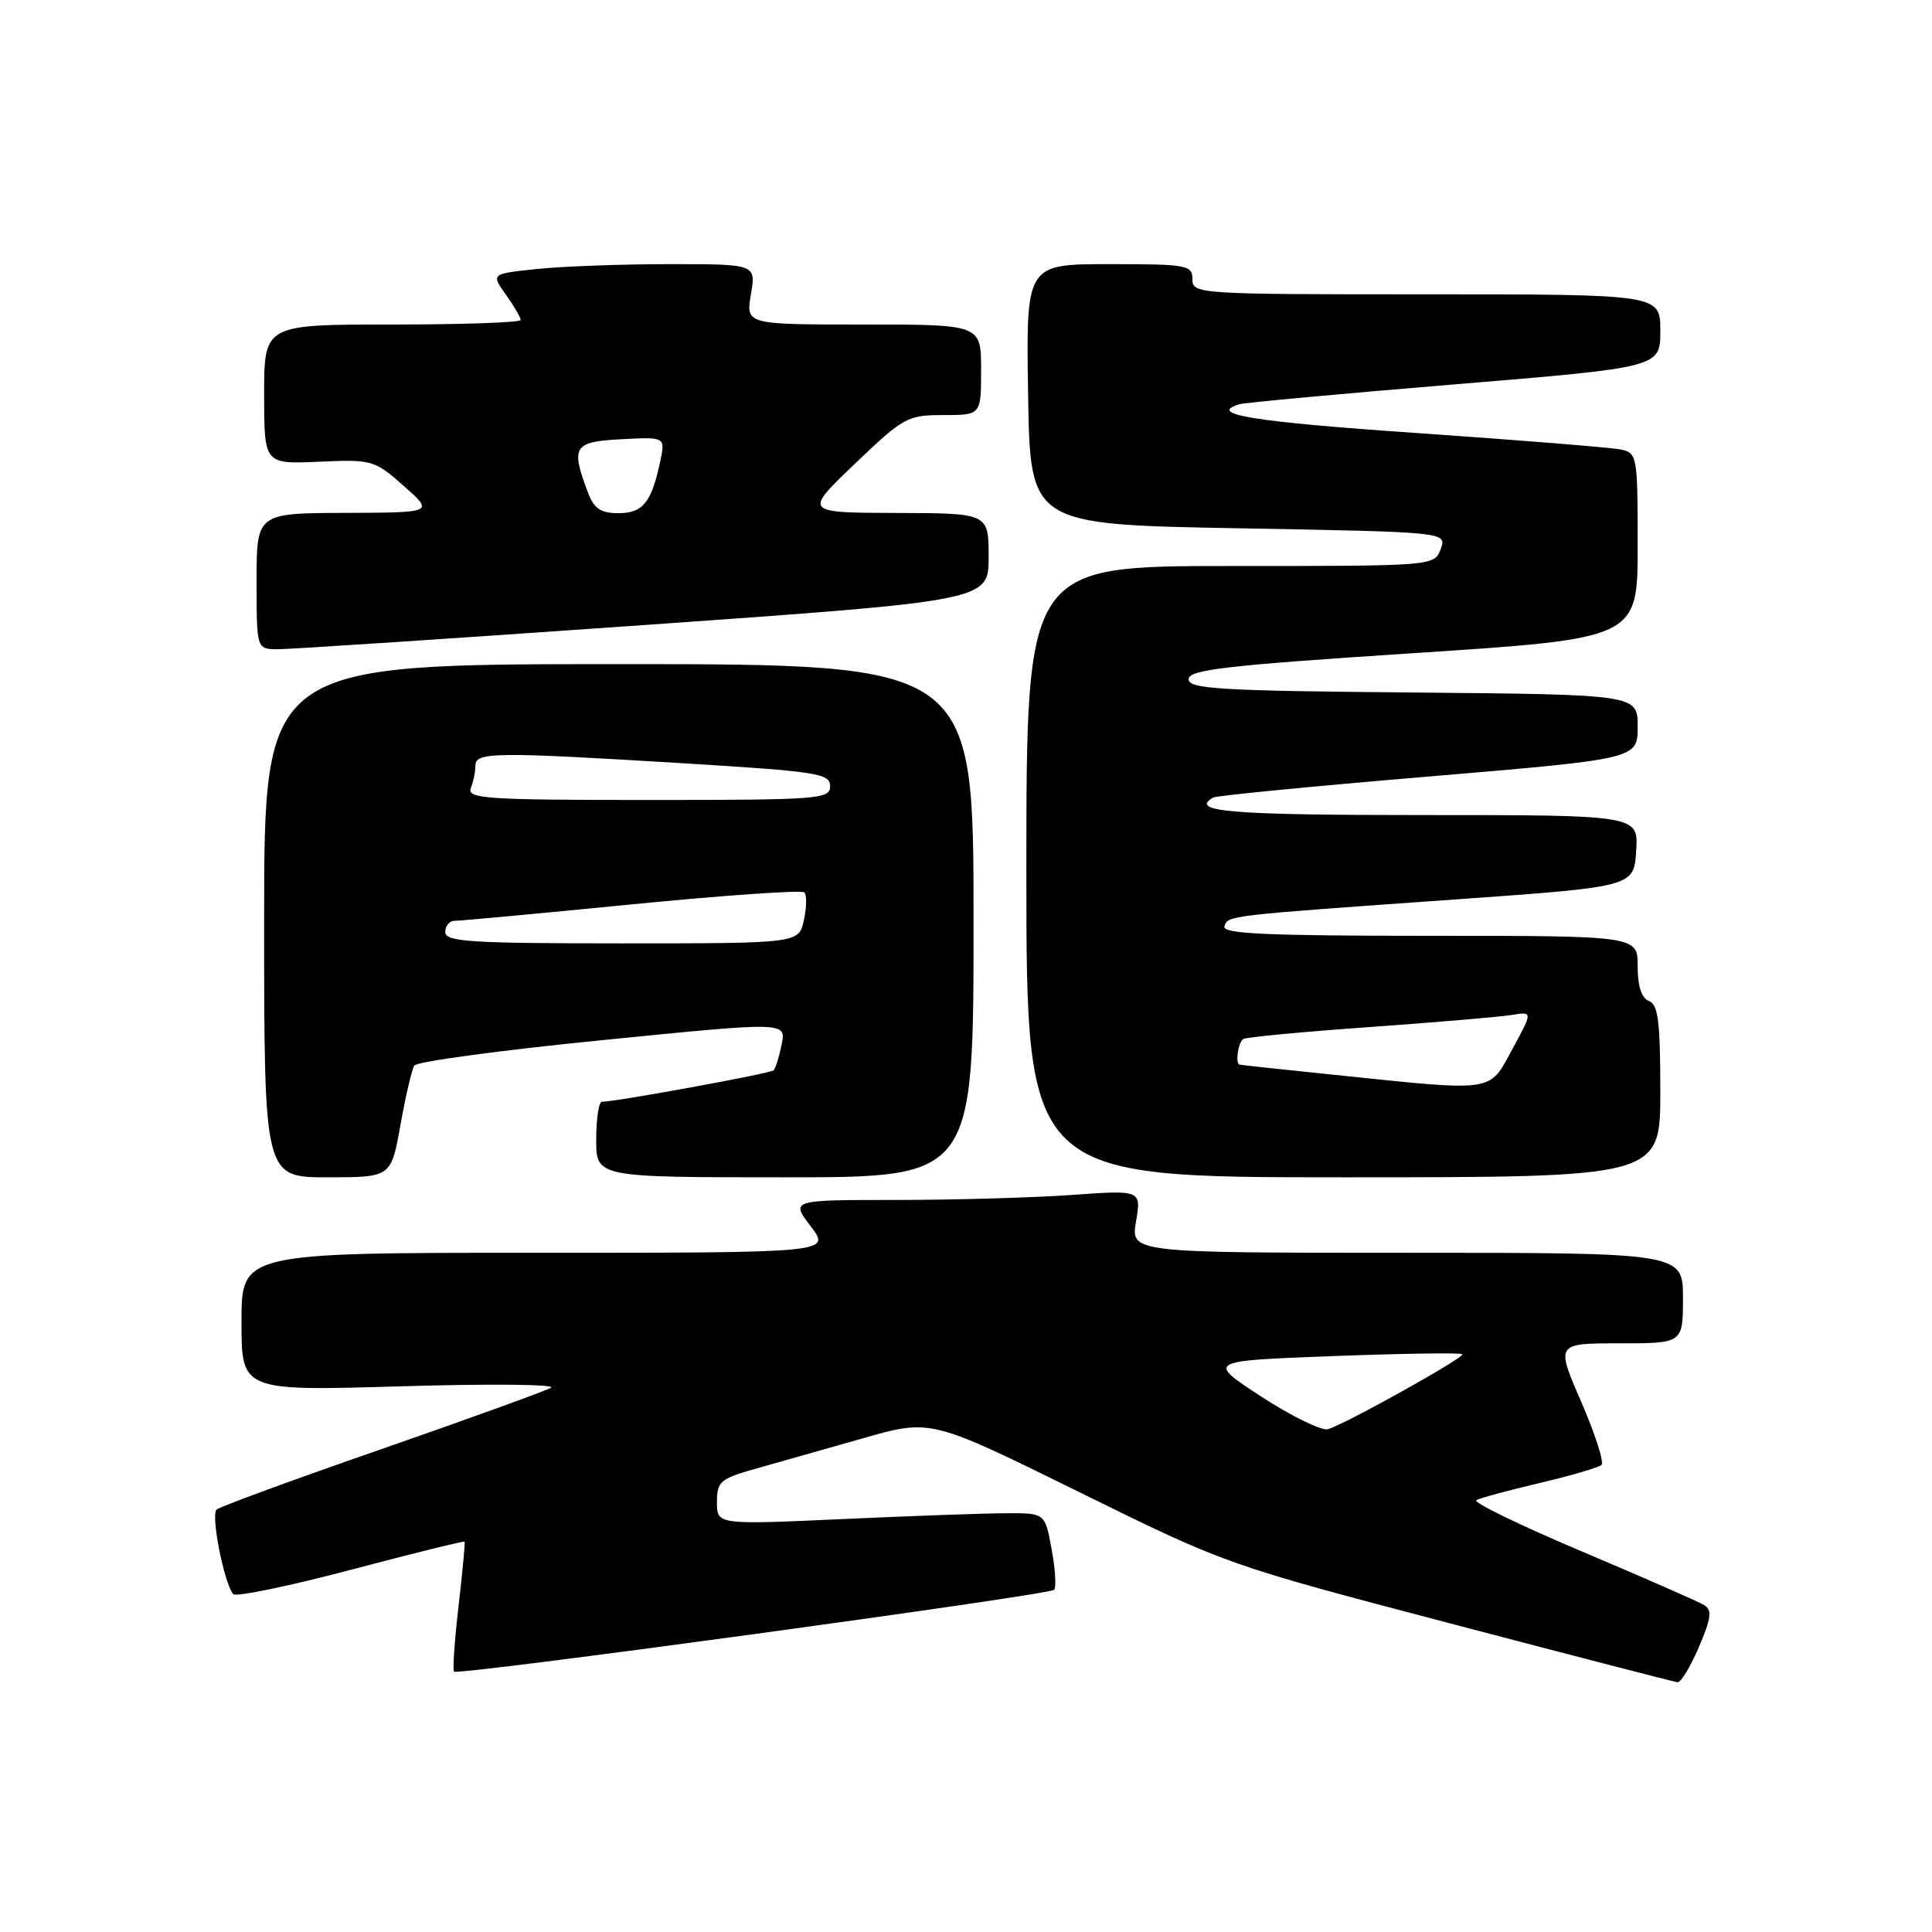 <?xml version="1.0" encoding="UTF-8" standalone="no"?>
<!DOCTYPE svg PUBLIC "-//W3C//DTD SVG 1.1//EN" "http://www.w3.org/Graphics/SVG/1.1/DTD/svg11.dtd" >
<svg xmlns="http://www.w3.org/2000/svg" xmlns:xlink="http://www.w3.org/1999/xlink" version="1.1" viewBox="0 0 256 256">
 <g >
 <path fill="currentColor"
d=" M 225.11 218.25 C 226.75 214.42 226.89 213.34 225.82 212.69 C 225.10 212.24 217.80 209.04 209.62 205.58 C 201.43 202.12 195.13 199.06 195.62 198.78 C 196.10 198.50 199.88 197.48 204.00 196.51 C 208.12 195.54 211.81 194.46 212.20 194.12 C 212.58 193.78 211.37 190.01 209.52 185.75 C 206.15 178.00 206.15 178.00 214.57 178.00 C 223.00 178.00 223.00 178.00 223.00 172.00 C 223.00 166.00 223.00 166.00 186.41 166.00 C 149.82 166.00 149.82 166.00 150.53 161.84 C 151.23 157.68 151.23 157.68 141.96 158.34 C 136.86 158.70 126.41 159.00 118.73 159.00 C 104.76 159.00 104.76 159.00 107.43 162.50 C 110.10 166.00 110.10 166.00 71.05 166.00 C 32.00 166.00 32.00 166.00 32.00 175.16 C 32.00 184.32 32.00 184.32 53.25 183.69 C 64.94 183.34 73.83 183.43 73.00 183.89 C 72.17 184.35 62.05 188.01 50.50 192.03 C 38.95 196.04 29.14 199.64 28.70 200.02 C 27.90 200.70 29.70 209.86 30.91 211.23 C 31.26 211.62 38.27 210.18 46.47 208.01 C 54.68 205.84 61.47 204.16 61.56 204.28 C 61.65 204.40 61.29 208.24 60.76 212.81 C 60.23 217.39 59.96 221.30 60.17 221.50 C 60.69 222.03 138.99 211.35 139.67 210.66 C 139.98 210.35 139.84 207.94 139.35 205.30 C 138.47 200.50 138.47 200.50 133.48 200.51 C 130.74 200.51 120.96 200.86 111.75 201.28 C 95.00 202.04 95.00 202.04 95.00 199.05 C 95.00 196.29 95.42 195.94 100.25 194.58 C 103.14 193.76 109.51 191.96 114.42 190.56 C 123.34 188.02 123.34 188.02 142.92 197.67 C 162.49 207.31 162.51 207.32 192.00 215.07 C 208.22 219.33 221.85 222.86 222.29 222.91 C 222.72 222.96 223.99 220.86 225.11 218.25 Z  M 53.06 149.07 C 53.74 145.26 54.57 141.71 54.90 141.19 C 55.23 140.67 66.45 139.15 79.84 137.82 C 104.17 135.39 104.17 135.39 103.58 138.37 C 103.25 140.01 102.77 141.57 102.51 141.82 C 102.10 142.24 81.72 145.97 79.75 145.99 C 79.34 146.00 79.00 148.25 79.00 151.00 C 79.00 156.00 79.00 156.00 104.00 156.00 C 129.00 156.00 129.00 156.00 129.00 122.00 C 129.00 88.00 129.00 88.00 82.00 88.00 C 35.00 88.00 35.00 88.00 35.00 122.00 C 35.00 156.00 35.00 156.00 43.41 156.00 C 51.82 156.00 51.82 156.00 53.06 149.07 Z  M 220.00 144.61 C 220.00 135.40 219.71 133.10 218.50 132.64 C 217.51 132.26 217.00 130.69 217.00 128.03 C 217.00 124.00 217.00 124.00 189.42 124.00 C 167.80 124.00 161.92 123.73 162.24 122.75 C 162.72 121.30 162.34 121.34 193.00 119.17 C 216.50 117.50 216.50 117.50 216.80 112.75 C 217.11 108.00 217.11 108.00 188.55 108.00 C 162.91 108.00 157.56 107.55 160.75 105.68 C 161.16 105.43 173.99 104.18 189.25 102.90 C 217.00 100.56 217.00 100.56 217.00 96.29 C 217.00 92.03 217.00 92.03 187.25 91.76 C 161.59 91.54 157.50 91.29 157.50 90.00 C 157.50 88.74 162.34 88.18 187.25 86.55 C 217.00 84.61 217.00 84.61 217.00 72.32 C 217.00 60.39 216.94 60.02 214.75 59.56 C 213.51 59.30 201.36 58.32 187.75 57.38 C 165.94 55.88 159.86 54.89 164.25 53.56 C 164.94 53.35 177.76 52.17 192.75 50.93 C 220.00 48.68 220.00 48.68 220.00 43.84 C 220.00 39.00 220.00 39.00 189.00 39.00 C 158.67 39.00 158.00 38.96 158.00 37.00 C 158.00 35.12 157.33 35.00 146.98 35.00 C 135.95 35.00 135.95 35.00 136.23 52.25 C 136.50 69.50 136.50 69.50 164.12 70.00 C 191.73 70.50 191.73 70.50 190.90 72.75 C 190.06 75.00 190.06 75.00 163.03 75.00 C 136.00 75.00 136.00 75.00 136.00 115.50 C 136.00 156.00 136.00 156.00 178.00 156.00 C 220.00 156.00 220.00 156.00 220.00 144.61 Z  M 85.25 82.83 C 131.00 79.60 131.00 79.60 131.00 73.80 C 131.00 68.00 131.00 68.00 118.75 67.97 C 106.50 67.93 106.50 67.93 113.26 61.47 C 119.73 55.28 120.23 55.00 125.01 55.00 C 130.00 55.00 130.00 55.00 130.00 49.00 C 130.00 43.00 130.00 43.00 114.41 43.00 C 98.82 43.00 98.82 43.00 99.50 39.00 C 100.18 35.00 100.18 35.00 88.73 35.00 C 82.44 35.00 74.54 35.29 71.18 35.64 C 65.06 36.28 65.06 36.28 67.03 39.04 C 68.11 40.56 69.00 42.08 69.00 42.40 C 69.00 42.73 61.35 43.00 52.00 43.00 C 35.00 43.00 35.00 43.00 35.00 52.25 C 35.00 61.50 35.00 61.50 42.25 61.18 C 49.32 60.87 49.61 60.95 53.50 64.39 C 57.50 67.92 57.50 67.92 45.75 67.96 C 34.00 68.00 34.00 68.00 34.00 77.00 C 34.00 86.00 34.00 86.00 36.75 86.03 C 38.26 86.04 60.09 84.60 85.25 82.83 Z  M 167.18 185.09 C 159.86 180.32 159.86 180.32 176.63 179.69 C 185.85 179.34 193.56 179.23 193.77 179.44 C 194.16 179.83 178.63 188.51 176.00 189.37 C 175.18 189.64 171.21 187.71 167.18 185.09 Z  M 59.00 123.50 C 59.00 122.67 59.56 122.01 60.25 122.01 C 60.94 122.02 71.51 121.04 83.74 119.83 C 95.97 118.63 106.25 117.91 106.58 118.25 C 106.92 118.58 106.89 120.24 106.52 121.93 C 105.84 125.00 105.84 125.00 82.42 125.00 C 62.27 125.00 59.00 124.79 59.00 123.50 Z  M 62.39 104.42 C 62.73 103.55 63.00 102.20 63.00 101.42 C 63.00 99.64 65.65 99.62 90.75 101.15 C 108.32 102.23 110.00 102.49 110.00 104.17 C 110.00 105.89 108.60 106.00 85.89 106.00 C 64.32 106.00 61.85 105.83 62.39 104.42 Z  M 177.00 142.44 C 170.12 141.73 164.39 141.12 164.25 141.07 C 163.65 140.90 164.07 138.08 164.75 137.67 C 165.16 137.43 172.70 136.71 181.50 136.09 C 190.30 135.46 198.76 134.74 200.30 134.49 C 203.11 134.03 203.11 134.03 200.40 139.01 C 197.25 144.80 198.31 144.65 177.00 142.44 Z  M 77.93 65.32 C 75.59 59.15 75.97 58.53 82.34 58.20 C 88.18 57.89 88.18 57.89 87.47 61.20 C 86.31 66.60 85.18 68.00 81.94 68.00 C 79.62 68.00 78.72 67.40 77.93 65.32 Z "/>
</g>
</svg>